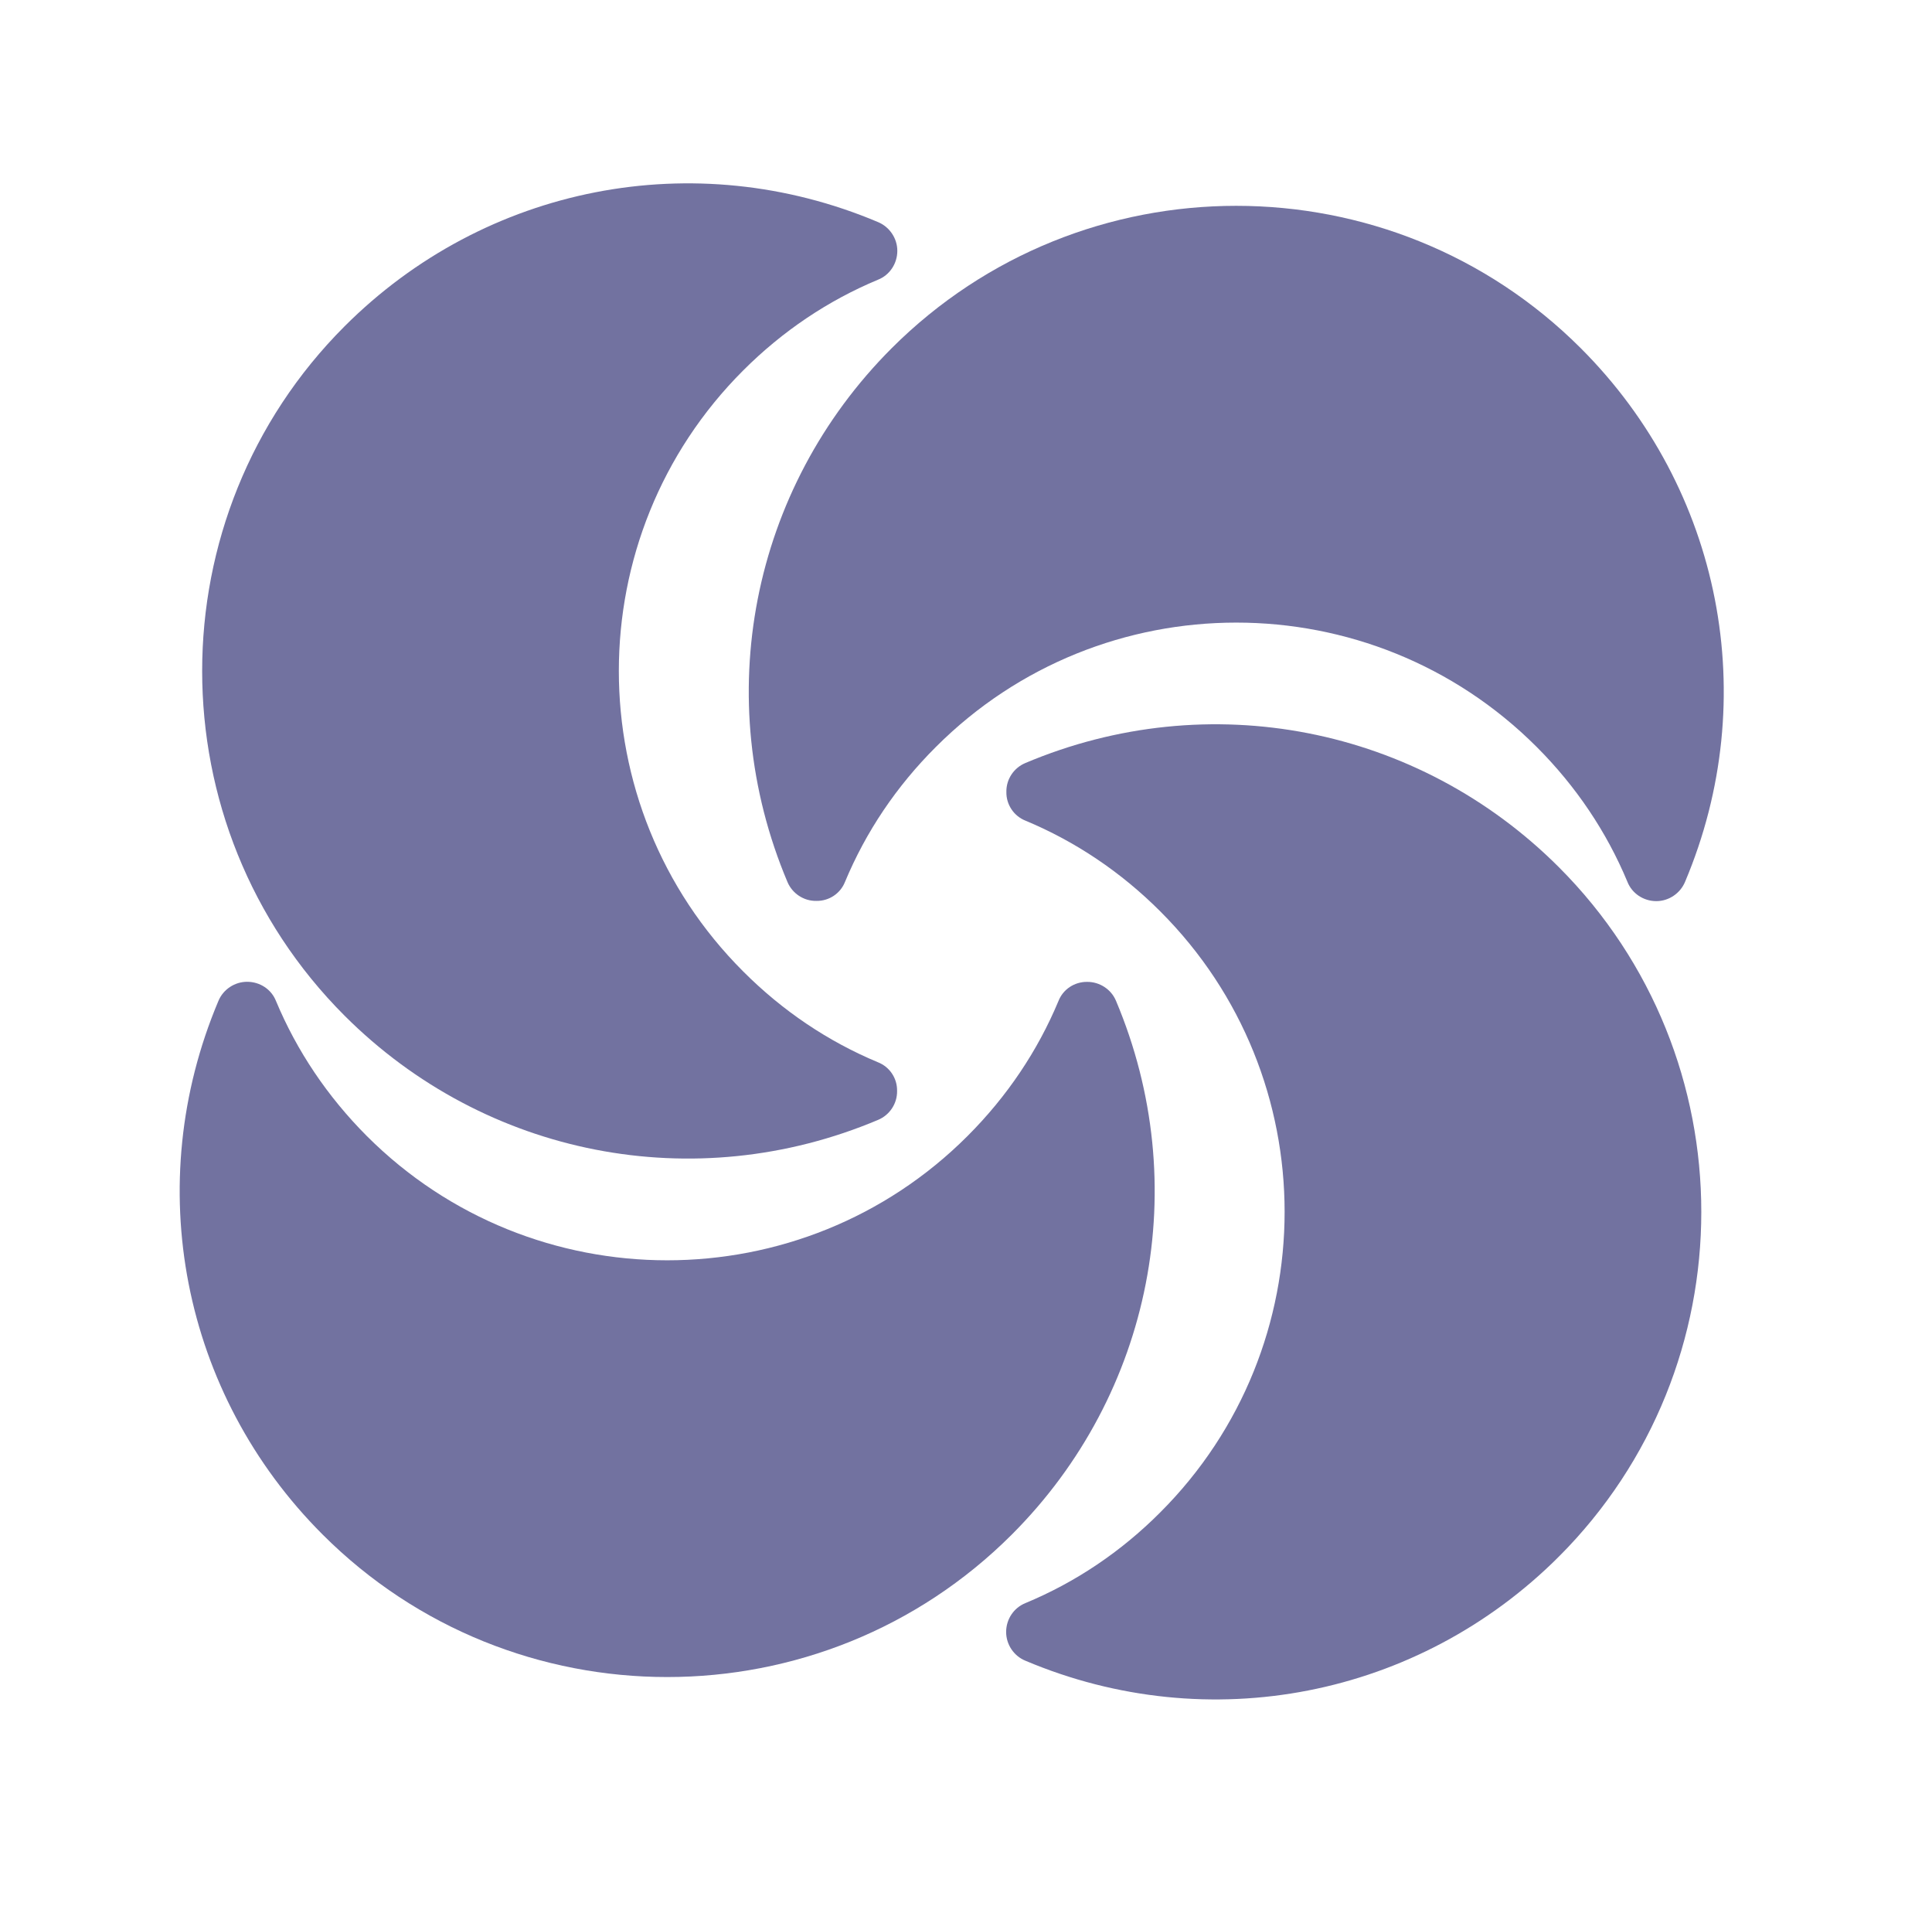 <svg xmlns="http://www.w3.org/2000/svg" xmlns:xlink="http://www.w3.org/1999/xlink" width="86" zoomAndPan="magnify" viewBox="0 0 64.5 63.75" height="85" preserveAspectRatio="xMidYMid meet" version="1.0"><defs><clipPath id="39d0c663fe"><path d="M 6 6 L 30 6 L 30 39 L 6 39 Z M 6 6 " clip-rule="nonzero"/></clipPath><clipPath id="2fb9ab5e85"><path d="M 22.273 0.121 L 44.586 22.43 L 22.273 44.742 L -0.035 22.43 Z M 22.273 0.121 " clip-rule="nonzero"/></clipPath><clipPath id="650a58e19b"><path d="M 22.273 0.121 L 44.586 22.43 L 22.273 44.742 L -0.035 22.43 Z M 22.273 0.121 " clip-rule="nonzero"/></clipPath><clipPath id="1bb67c7a30"><path d="M 6 32 L 39 32 L 39 56 L 6 56 Z M 6 32 " clip-rule="nonzero"/></clipPath><clipPath id="4c7ded834c"><path d="M 0 40.449 L 22.309 18.141 L 44.621 40.449 L 22.309 62.762 Z M 0 40.449 " clip-rule="nonzero"/></clipPath><clipPath id="bc9093b081"><path d="M 0 40.449 L 22.309 18.141 L 44.621 40.449 L 22.309 62.762 Z M 0 40.449 " clip-rule="nonzero"/></clipPath><clipPath id="c8333cb32e"><path d="M 33 24 L 57 24 L 57 57 L 33 57 Z M 33 24 " clip-rule="nonzero"/></clipPath><clipPath id="0b67f96d34"><path d="M 41.273 62.727 L 18.961 40.414 L 41.273 18.105 L 63.582 40.414 Z M 41.273 62.727 " clip-rule="nonzero"/></clipPath><clipPath id="281e750d51"><path d="M 41.273 62.727 L 18.961 40.414 L 41.273 18.105 L 63.582 40.414 Z M 41.273 62.727 " clip-rule="nonzero"/></clipPath><clipPath id="f9878c98a1"><path d="M 24 6 L 58 6 L 58 31 L 24 31 Z M 24 6 " clip-rule="nonzero"/></clipPath><clipPath id="77fec637a0"><path d="M 63.547 22.395 L 41.238 44.707 L 18.926 22.395 L 41.238 0.086 Z M 63.547 22.395 " clip-rule="nonzero"/></clipPath><clipPath id="ed33e9d816"><path d="M 63.547 22.395 L 41.238 44.707 L 18.926 22.395 L 41.238 0.086 Z M 63.547 22.395 " clip-rule="nonzero"/></clipPath></defs><g clip-path="url(#39d0c663fe)"><g clip-path="url(#2fb9ab5e85)"><g clip-path="url(#650a58e19b)"><path fill="#7272a0" d="M 29.312 35.457 C 27.645 34.762 26.125 33.742 24.809 32.422 C 19.277 26.895 19.277 17.898 24.809 12.367 C 26.125 11.051 27.645 10.031 29.312 9.336 C 29.699 9.184 29.957 8.801 29.957 8.371 C 29.957 7.957 29.699 7.574 29.316 7.414 C 23.191 4.824 16.203 6.191 11.504 10.891 C 5.164 17.234 5.164 27.559 11.504 33.902 C 16.203 38.598 23.191 39.965 29.316 37.379 C 29.699 37.219 29.957 36.836 29.949 36.414 C 29.957 35.988 29.699 35.609 29.312 35.457 Z M 29.312 35.457 " fill-opacity="1" fill-rule="nonzero"/></g></g></g><g clip-path="url(#1bb67c7a30)"><g clip-path="url(#4c7ded834c)"><g clip-path="url(#bc9093b081)"><path fill="#7272a0" d="M 35.336 33.414 C 34.641 35.078 33.621 36.598 32.301 37.918 C 26.773 43.449 17.777 43.449 12.246 37.918 C 10.93 36.598 9.91 35.078 9.215 33.414 C 9.062 33.023 8.68 32.77 8.25 32.77 C 7.836 32.77 7.453 33.023 7.293 33.406 C 4.703 39.535 6.07 46.523 10.77 51.219 C 17.113 57.562 27.438 57.562 33.781 51.219 C 38.477 46.523 39.844 39.535 37.258 33.406 C 37.098 33.023 36.715 32.77 36.293 32.773 C 35.867 32.77 35.488 33.023 35.336 33.414 Z M 35.336 33.414 " fill-opacity="1" fill-rule="nonzero"/></g></g></g><g clip-path="url(#c8333cb32e)"><g clip-path="url(#0b67f96d34)"><g clip-path="url(#281e750d51)"><path fill="#7272a0" d="M 34.234 27.391 C 35.902 28.086 37.422 29.105 38.738 30.422 C 44.27 35.953 44.27 44.945 38.738 50.477 C 37.422 51.797 35.902 52.816 34.234 53.508 C 33.848 53.664 33.59 54.043 33.59 54.473 C 33.59 54.891 33.848 55.273 34.23 55.43 C 40.355 58.02 47.344 56.652 52.043 51.957 C 58.383 45.613 58.383 35.289 52.043 28.945 C 47.344 24.246 40.355 22.879 34.23 25.469 C 33.848 25.629 33.59 26.008 33.598 26.434 C 33.59 26.855 33.848 27.238 34.234 27.391 Z M 34.234 27.391 " fill-opacity="1" fill-rule="nonzero"/></g></g></g><g clip-path="url(#f9878c98a1)"><g clip-path="url(#77fec637a0)"><g clip-path="url(#ed33e9d816)"><path fill="#7272a0" d="M 28.211 29.434 C 28.906 27.766 29.926 26.246 31.246 24.93 C 36.777 19.398 45.77 19.398 51.301 24.93 C 52.617 26.246 53.637 27.766 54.332 29.434 C 54.484 29.82 54.867 30.078 55.297 30.078 C 55.711 30.078 56.094 29.82 56.254 29.438 C 58.844 23.312 57.477 16.324 52.777 11.625 C 46.434 5.285 36.109 5.285 29.766 11.625 C 25.07 16.324 23.703 23.312 26.289 29.438 C 26.449 29.82 26.832 30.078 27.254 30.07 C 27.68 30.078 28.059 29.82 28.211 29.434 Z M 28.211 29.434 " fill-opacity="1" fill-rule="nonzero"/></g></g></g></svg>